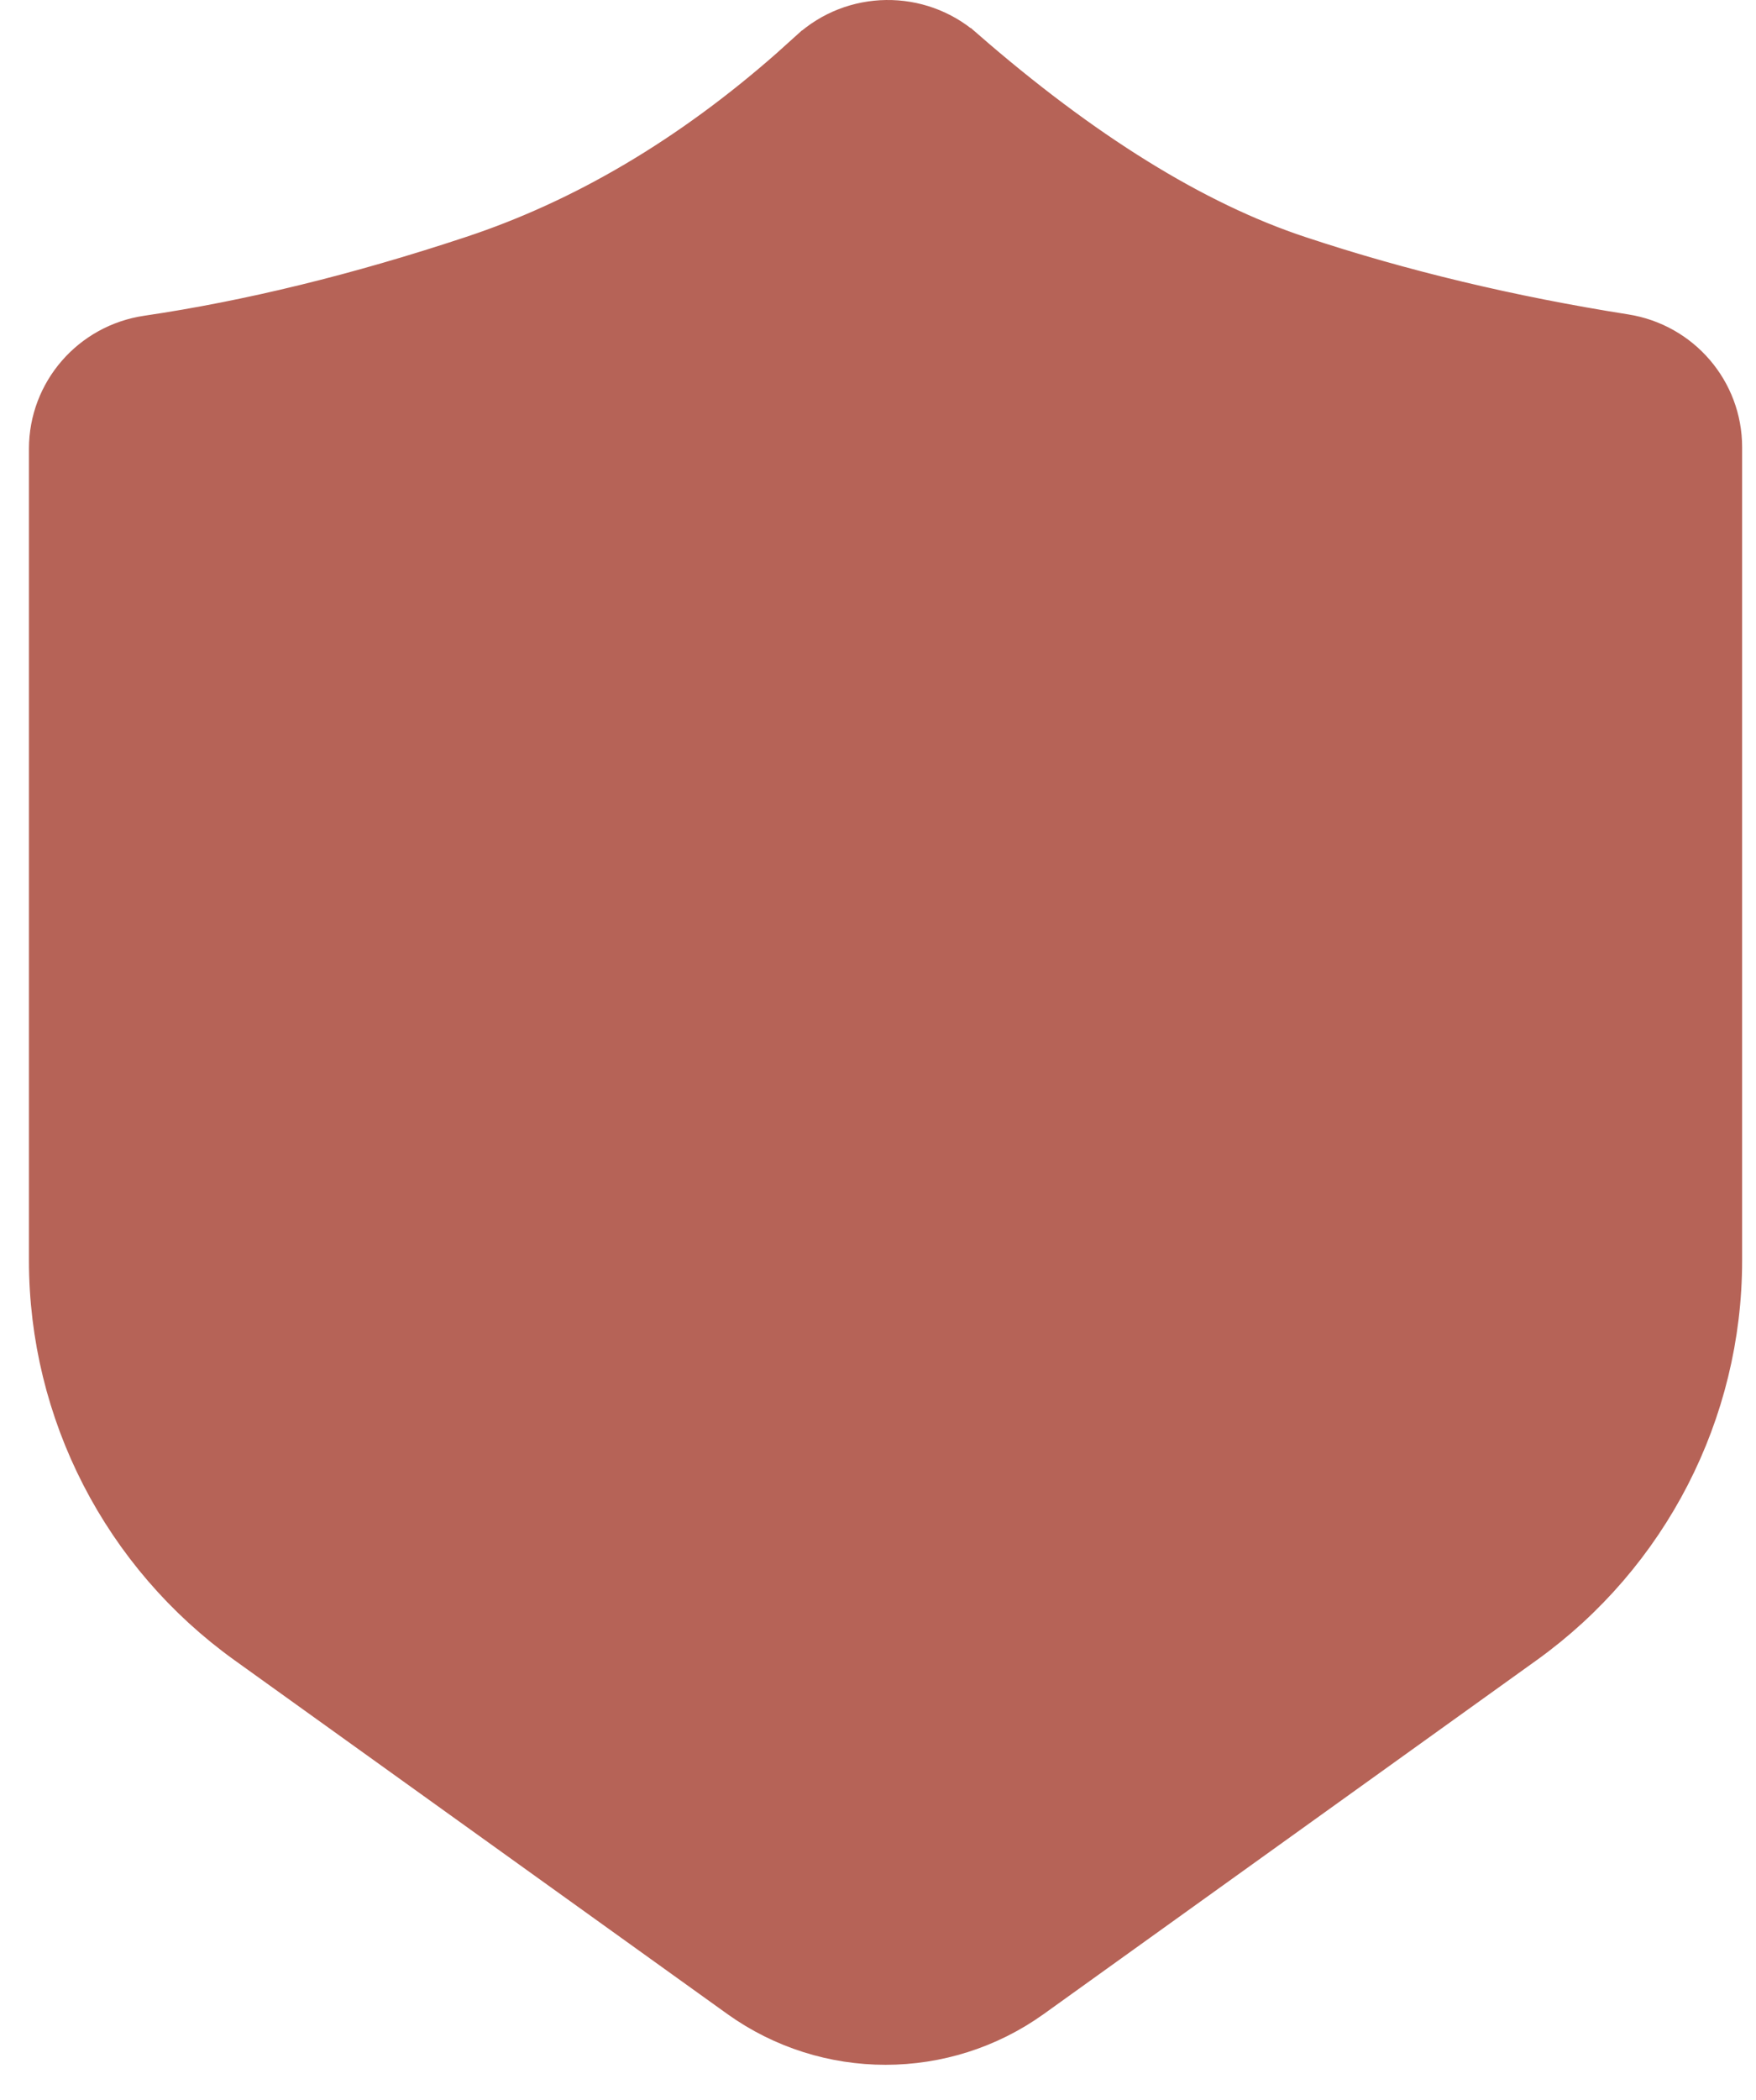 <svg width="41" height="49" viewBox="0 0 41 49" fill="none" xmlns="http://www.w3.org/2000/svg">
<path d="M18.919 1.207L18.919 1.207L18.477 1.605L18.473 1.609L18.473 1.609C16.134 3.668 13.65 5.141 11.026 6.008C8.358 6.892 5.831 7.51 3.443 7.862L3.443 7.862C2.139 8.053 1.176 9.164 1.176 10.471V29.415C1.176 32.947 2.883 36.265 5.766 38.334L17.269 46.587C17.269 46.587 17.269 46.587 17.269 46.587C19.303 48.047 22.049 48.047 24.084 46.587L35.587 38.334C38.47 36.265 40.176 32.947 40.176 29.415V10.434C40.176 9.139 39.229 8.033 37.936 7.83L37.936 7.83C35.251 7.406 32.714 6.8 30.327 6.008C27.874 5.198 25.257 3.571 22.484 1.156L18.919 1.207ZM18.919 1.207L18.923 1.203M18.919 1.207L18.923 1.203M18.923 1.203C19.922 0.284 21.46 0.264 22.484 1.155L18.923 1.203ZM21.753 1.974L21.753 1.974C21.153 1.453 20.26 1.467 19.671 2.007L19.217 2.415C19.217 2.416 19.216 2.416 19.215 2.417C16.749 4.589 14.135 6.13 11.379 7.043C8.645 7.949 6.054 8.581 3.608 8.941L3.608 8.941C2.849 9.053 2.281 9.7 2.281 10.471V29.415C2.281 32.6 3.82 35.589 6.417 37.453L6.417 37.453L17.92 45.706L17.921 45.706C19.567 46.886 21.787 46.886 23.433 45.706L23.434 45.706L34.937 37.453L34.937 37.453C37.534 35.589 39.073 32.6 39.073 29.415V10.434C39.073 9.672 38.515 9.025 37.763 8.907C35.014 8.473 32.418 7.854 29.975 7.044L29.975 7.043C27.397 6.191 24.661 4.508 21.753 1.974Z" fill="#B66357" stroke="#B66357"/>
<mask id="path-2-outside-1_1032_5667" maskUnits="userSpaceOnUse" x="10.677" y="10" width="20" height="25" fill="black">
<rect fill="white" x="10.677" y="10" width="20" height="25"/>
<path d="M20.674 11C17.047 11 14.111 13.829 14.111 17.327V18.46C12.75 18.568 11.677 19.676 11.677 21.025V31.425C11.677 32.845 12.866 34 14.329 34H27.024C28.487 34 29.677 32.845 29.677 31.425V21.025C29.677 19.675 28.601 18.565 27.239 18.459V17.327C27.239 13.828 24.302 11 20.676 11H20.674ZM20.674 11.82C23.85 11.82 26.393 14.273 26.393 17.327V18.45H14.958V17.327C14.958 14.272 17.499 11.82 20.675 11.82H20.674ZM14.329 19.27H14.515C14.522 19.271 14.528 19.271 14.536 19.272H26.817H26.816C26.832 19.272 26.846 19.271 26.86 19.27H27.024C28.032 19.27 28.829 20.046 28.829 21.026V31.427C28.829 32.405 28.032 33.18 27.024 33.18L14.329 33.179C13.32 33.179 12.521 32.405 12.521 31.425V21.025C12.521 20.046 13.32 19.268 14.329 19.268L14.329 19.27ZM20.676 22.705C19.285 22.705 18.149 23.809 18.149 25.158C18.149 26.052 18.704 26.809 19.491 27.239V28.725C19.491 29.283 19.968 29.742 20.543 29.743H20.81C21.384 29.743 21.86 29.283 21.86 28.725V27.239C22.648 26.809 23.204 26.054 23.204 25.158C23.204 23.809 22.067 22.705 20.677 22.705H20.676ZM20.676 23.526C21.61 23.526 22.358 24.251 22.358 25.158C22.358 25.833 21.933 26.436 21.285 26.681H21.284C21.121 26.743 21.014 26.895 21.014 27.065V28.725C21.014 28.841 20.929 28.921 20.809 28.921H20.542C20.422 28.921 20.337 28.841 20.337 28.725V27.065C20.339 26.895 20.23 26.743 20.068 26.681C19.42 26.437 18.994 25.834 18.994 25.158C18.994 24.251 19.741 23.526 20.676 23.526H20.676Z"/>
</mask>
<path d="M20.674 11C17.047 11 14.111 13.829 14.111 17.327V18.46C12.75 18.568 11.677 19.676 11.677 21.025V31.425C11.677 32.845 12.866 34 14.329 34H27.024C28.487 34 29.677 32.845 29.677 31.425V21.025C29.677 19.675 28.601 18.565 27.239 18.459V17.327C27.239 13.828 24.302 11 20.676 11H20.674ZM20.674 11.82C23.85 11.82 26.393 14.273 26.393 17.327V18.45H14.958V17.327C14.958 14.272 17.499 11.82 20.675 11.82H20.674ZM14.329 19.27H14.515C14.522 19.271 14.528 19.271 14.536 19.272H26.817H26.816C26.832 19.272 26.846 19.271 26.86 19.27H27.024C28.032 19.27 28.829 20.046 28.829 21.026V31.427C28.829 32.405 28.032 33.18 27.024 33.18L14.329 33.179C13.32 33.179 12.521 32.405 12.521 31.425V21.025C12.521 20.046 13.32 19.268 14.329 19.268L14.329 19.27ZM20.676 22.705C19.285 22.705 18.149 23.809 18.149 25.158C18.149 26.052 18.704 26.809 19.491 27.239V28.725C19.491 29.283 19.968 29.742 20.543 29.743H20.81C21.384 29.743 21.86 29.283 21.86 28.725V27.239C22.648 26.809 23.204 26.054 23.204 25.158C23.204 23.809 22.067 22.705 20.677 22.705H20.676ZM20.676 23.526C21.61 23.526 22.358 24.251 22.358 25.158C22.358 25.833 21.933 26.436 21.285 26.681H21.284C21.121 26.743 21.014 26.895 21.014 27.065V28.725C21.014 28.841 20.929 28.921 20.809 28.921H20.542C20.422 28.921 20.337 28.841 20.337 28.725V27.065C20.339 26.895 20.23 26.743 20.068 26.681C19.42 26.437 18.994 25.834 18.994 25.158C18.994 24.251 19.741 23.526 20.676 23.526H20.676Z" fill="#B66357"/>
<path d="M14.111 18.46L14.143 18.859L14.511 18.83V18.46H14.111ZM27.239 18.459H26.839V18.829L27.208 18.858L27.239 18.459ZM26.393 18.45V18.85H26.793V18.45H26.393ZM14.958 18.45H14.558V18.85H14.958V18.45ZM14.329 19.27L13.93 19.305L13.963 19.67H14.329V19.27ZM14.515 19.27L14.591 18.877L14.554 18.87H14.515V19.27ZM14.536 19.272L14.473 19.667L14.504 19.672H14.536V19.272ZM26.86 19.27V18.87H26.84L26.821 18.872L26.86 19.27ZM27.024 33.18L27.023 33.58H27.024V33.18ZM14.329 33.179L14.329 32.779H14.329V33.179ZM14.329 19.268L14.727 19.233L14.695 18.868H14.329V19.268ZM19.491 27.239H19.891V27.002L19.683 26.888L19.491 27.239ZM20.543 29.743L20.543 30.143H20.543V29.743ZM21.86 27.239L21.668 26.888L21.46 27.002V27.239H21.86ZM21.285 26.681V27.081H21.358L21.427 27.055L21.285 26.681ZM21.284 26.681V26.281H21.21L21.142 26.307L21.284 26.681ZM20.337 27.065L19.937 27.062V27.065H20.337ZM20.068 26.681L20.209 26.307L20.209 26.307L20.068 26.681ZM20.674 10.6C16.841 10.6 13.711 13.594 13.711 17.327H14.511C14.511 14.063 17.254 11.4 20.674 11.4V10.6ZM13.711 17.327V18.46H14.511V17.327H13.711ZM14.079 18.061C12.522 18.185 11.277 19.456 11.277 21.025H12.076C12.076 19.897 12.977 18.951 14.143 18.859L14.079 18.061ZM11.277 21.025V31.425H12.076V21.025H11.277ZM11.277 31.425C11.277 33.077 12.656 34.4 14.329 34.4V33.6C13.076 33.6 12.076 32.613 12.076 31.425H11.277ZM14.329 34.4H27.024V33.6H14.329V34.4ZM27.024 34.4C28.697 34.4 30.076 33.077 30.076 31.425H29.276C29.276 32.613 28.277 33.6 27.024 33.6V34.4ZM30.076 31.425V21.025H29.276V31.425H30.076ZM30.076 21.025C30.076 19.454 28.828 18.182 27.27 18.06L27.208 18.858C28.373 18.949 29.276 19.896 29.276 21.025H30.076ZM27.639 18.459V17.327H26.839V18.459H27.639ZM27.639 17.327C27.639 13.593 24.509 10.6 20.676 10.6V11.4C24.096 11.4 26.839 14.062 26.839 17.327H27.639ZM20.676 10.6H20.674V11.4H20.676V10.6ZM20.674 12.22C23.643 12.22 25.993 14.508 25.993 17.327H26.793C26.793 14.038 24.057 11.42 20.674 11.42V12.22ZM25.993 17.327V18.45H26.793V17.327H25.993ZM26.393 18.05H14.958V18.85H26.393V18.05ZM15.358 18.45V17.327H14.558V18.45H15.358ZM15.358 17.327C15.358 14.506 17.706 12.22 20.675 12.22V11.42C17.293 11.42 14.558 14.037 14.558 17.327H15.358ZM20.675 11.42H20.674V12.22H20.675V11.42ZM14.329 19.67H14.515V18.87H14.329V19.67ZM14.439 19.662C14.453 19.665 14.464 19.667 14.473 19.668C14.48 19.669 14.487 19.669 14.489 19.669C14.492 19.67 14.489 19.669 14.487 19.669C14.484 19.669 14.479 19.668 14.473 19.667L14.6 18.877C14.59 18.876 14.581 18.875 14.574 18.874C14.568 18.873 14.562 18.873 14.562 18.873C14.56 18.872 14.563 18.873 14.568 18.873C14.573 18.874 14.581 18.875 14.591 18.877L14.439 19.662ZM14.536 19.672H26.817V18.872H14.536V19.672ZM26.817 18.872H26.816V19.672H26.817V18.872ZM26.816 19.672C26.853 19.672 26.883 19.669 26.898 19.668L26.821 18.872C26.815 18.872 26.813 18.872 26.812 18.872C26.812 18.872 26.813 18.872 26.816 18.872V19.672ZM26.86 19.67H27.024V18.87H26.86V19.67ZM27.024 19.67C27.822 19.67 28.429 20.277 28.429 21.026H29.229C29.229 19.815 28.243 18.87 27.024 18.87V19.67ZM28.429 21.026V31.427H29.229V21.026H28.429ZM28.429 31.427C28.429 32.174 27.822 32.78 27.024 32.78V33.58C28.242 33.58 29.229 32.637 29.229 31.427H28.429ZM27.024 32.78L14.329 32.779L14.329 33.579L27.023 33.58L27.024 32.78ZM14.329 32.779C13.529 32.779 12.921 32.173 12.921 31.425H12.121C12.121 32.638 13.111 33.579 14.329 33.579V32.779ZM12.921 31.425V21.025H12.121V31.425H12.921ZM12.921 21.025C12.921 20.278 13.53 19.668 14.329 19.668V18.868C13.11 18.868 12.121 19.814 12.121 21.025H12.921ZM13.93 19.304L13.93 19.305L14.727 19.235L14.727 19.233L13.93 19.304ZM20.676 22.305C19.076 22.305 17.749 23.577 17.749 25.158H18.549C18.549 24.041 19.495 23.105 20.676 23.105V22.305ZM17.749 25.158C17.749 26.231 18.414 27.107 19.3 27.59L19.683 26.888C18.993 26.512 18.549 25.874 18.549 25.158H17.749ZM19.091 27.239V28.725H19.891V27.239H19.091ZM19.091 28.725C19.091 29.517 19.761 30.142 20.543 30.143L20.544 29.343C20.176 29.343 19.891 29.049 19.891 28.725H19.091ZM20.543 30.143H20.81V29.343H20.543V30.143ZM20.81 30.143C21.593 30.143 22.26 29.515 22.26 28.725H21.46C21.46 29.05 21.175 29.343 20.81 29.343V30.143ZM22.26 28.725V27.239H21.46V28.725H22.26ZM22.051 27.59C22.936 27.107 23.604 26.232 23.604 25.158H22.804C22.804 25.875 22.359 26.511 21.668 26.888L22.051 27.59ZM23.604 25.158C23.604 23.577 22.277 22.305 20.677 22.305V23.105C21.858 23.105 22.804 24.041 22.804 25.158H23.604ZM20.677 22.305H20.676V23.105H20.677V22.305ZM20.676 23.926C21.401 23.926 21.958 24.484 21.958 25.158H22.758C22.758 24.019 21.819 23.126 20.676 23.126V23.926ZM21.958 25.158C21.958 25.661 21.641 26.119 21.143 26.307L21.427 27.055C22.224 26.753 22.758 26.006 22.758 25.158H21.958ZM21.285 26.281H21.284V27.081H21.285V26.281ZM21.142 26.307C20.829 26.426 20.614 26.724 20.614 27.065H21.414C21.414 27.065 21.414 27.065 21.414 27.064C21.414 27.064 21.414 27.064 21.415 27.062C21.417 27.06 21.42 27.057 21.425 27.055L21.142 26.307ZM20.614 27.065V28.725H21.414V27.065H20.614ZM20.614 28.725C20.614 28.683 20.631 28.624 20.681 28.577C20.728 28.532 20.78 28.521 20.809 28.521V29.321C20.958 29.321 21.113 29.27 21.233 29.156C21.354 29.04 21.414 28.884 21.414 28.725H20.614ZM20.809 28.521H20.542V29.321H20.809V28.521ZM20.542 28.521C20.571 28.521 20.623 28.532 20.671 28.577C20.72 28.624 20.737 28.683 20.737 28.725H19.937C19.937 28.884 19.997 29.04 20.119 29.156C20.238 29.27 20.393 29.321 20.542 29.321V28.521ZM20.737 28.725V27.065H19.937V28.725H20.737ZM20.737 27.068C20.74 26.722 20.52 26.425 20.209 26.307L19.926 27.055C19.932 27.058 19.936 27.061 19.937 27.063C19.938 27.065 19.937 27.064 19.937 27.062L20.737 27.068ZM20.209 26.307C19.712 26.12 19.394 25.662 19.394 25.158H18.594C18.594 26.007 19.128 26.755 19.927 27.055L20.209 26.307ZM19.394 25.158C19.394 24.483 19.951 23.926 20.676 23.926V23.126C19.532 23.126 18.594 24.019 18.594 25.158H19.394ZM20.676 23.126H20.676V23.926H20.676V23.126Z" fill="#B66357" mask="url(#path-2-outside-1_1032_5667)"/>
</svg>
